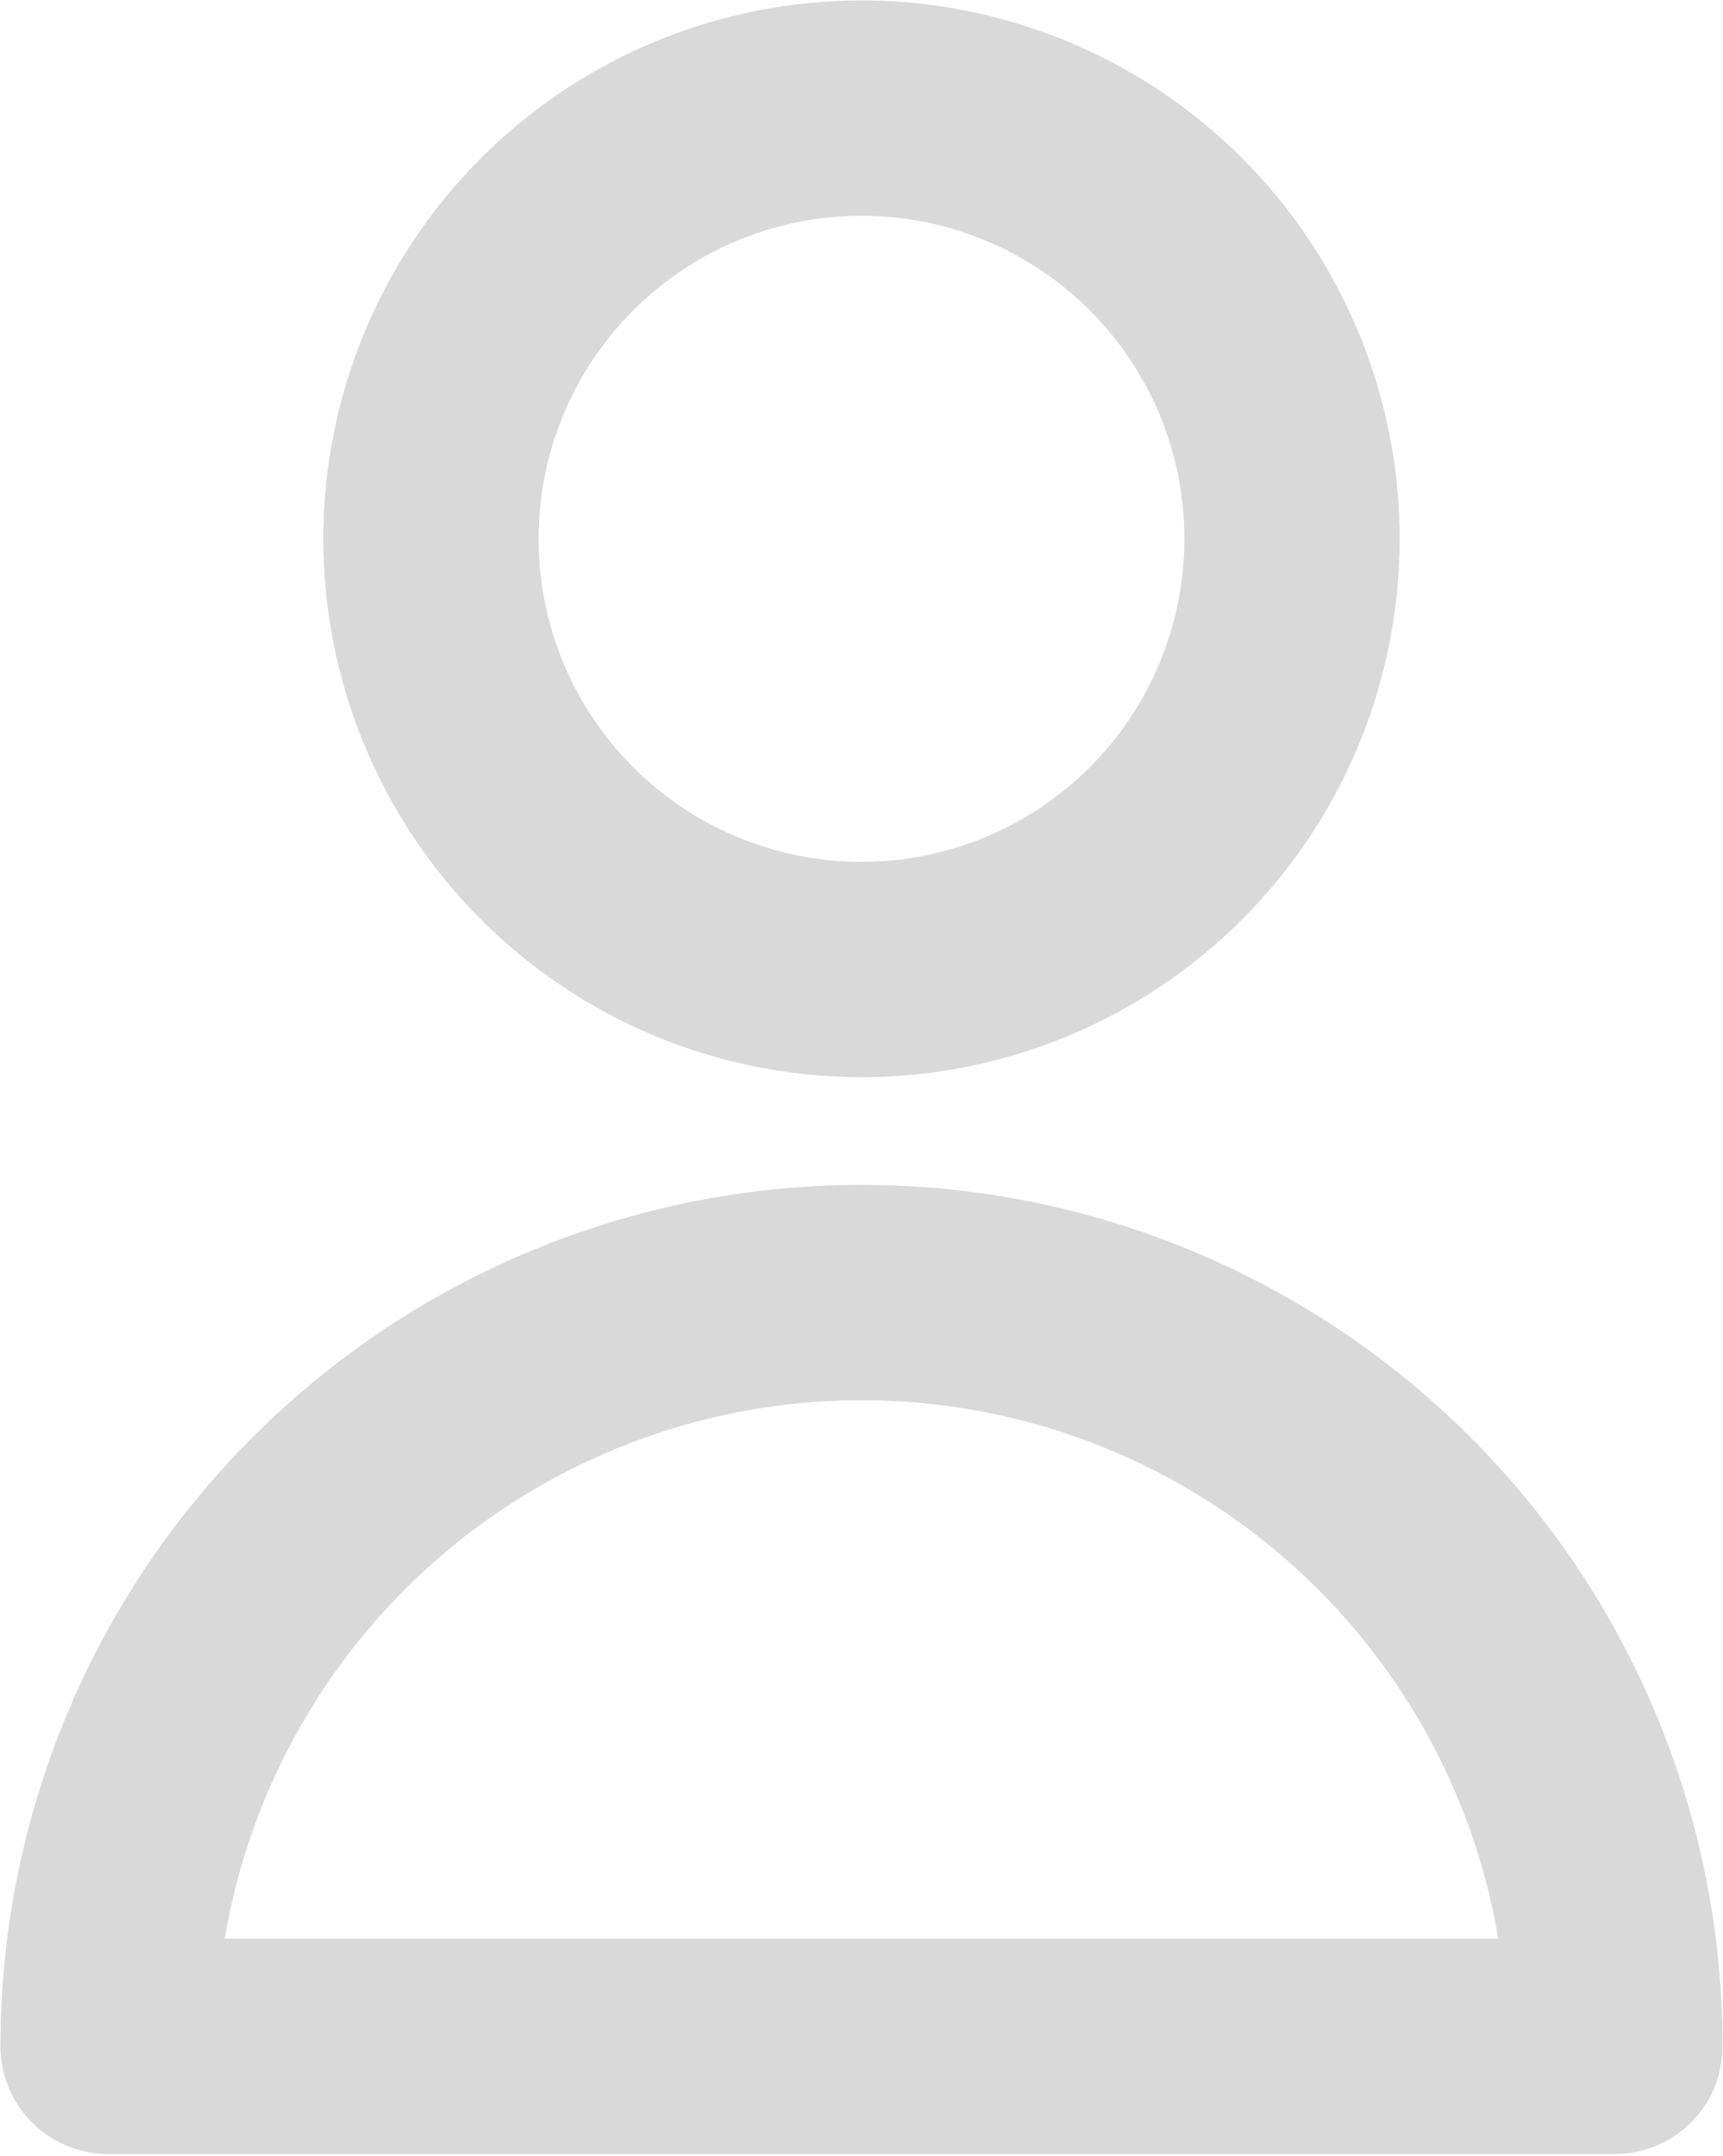 <svg width="287" height="359" viewBox="0 0 287 359" fill="none" xmlns="http://www.w3.org/2000/svg">
<path d="M194.21 140.424C207.659 126.975 215.214 108.734 215.214 89.714C215.214 70.695 207.659 52.454 194.21 39.005C180.761 25.556 162.52 18 143.5 18C124.48 18 106.239 25.556 92.79 39.005C79.341 52.454 71.786 70.695 71.786 89.714C71.786 108.734 79.341 126.975 92.79 140.424C106.239 153.873 124.48 161.429 143.5 161.429C162.52 161.429 180.761 153.873 194.21 140.424Z" stroke="#D9D9D9" stroke-width="35.857" stroke-linecap="round" stroke-linejoin="round"/>
<path d="M54.758 251.972C78.294 228.437 110.215 215.214 143.5 215.214C176.785 215.214 208.706 228.437 232.242 251.972C255.778 275.508 269 307.43 269 340.714H18C18 307.43 31.222 275.508 54.758 251.972Z" stroke="#D9D9D9" stroke-width="35.857" stroke-linecap="round" stroke-linejoin="round"/>
</svg>
